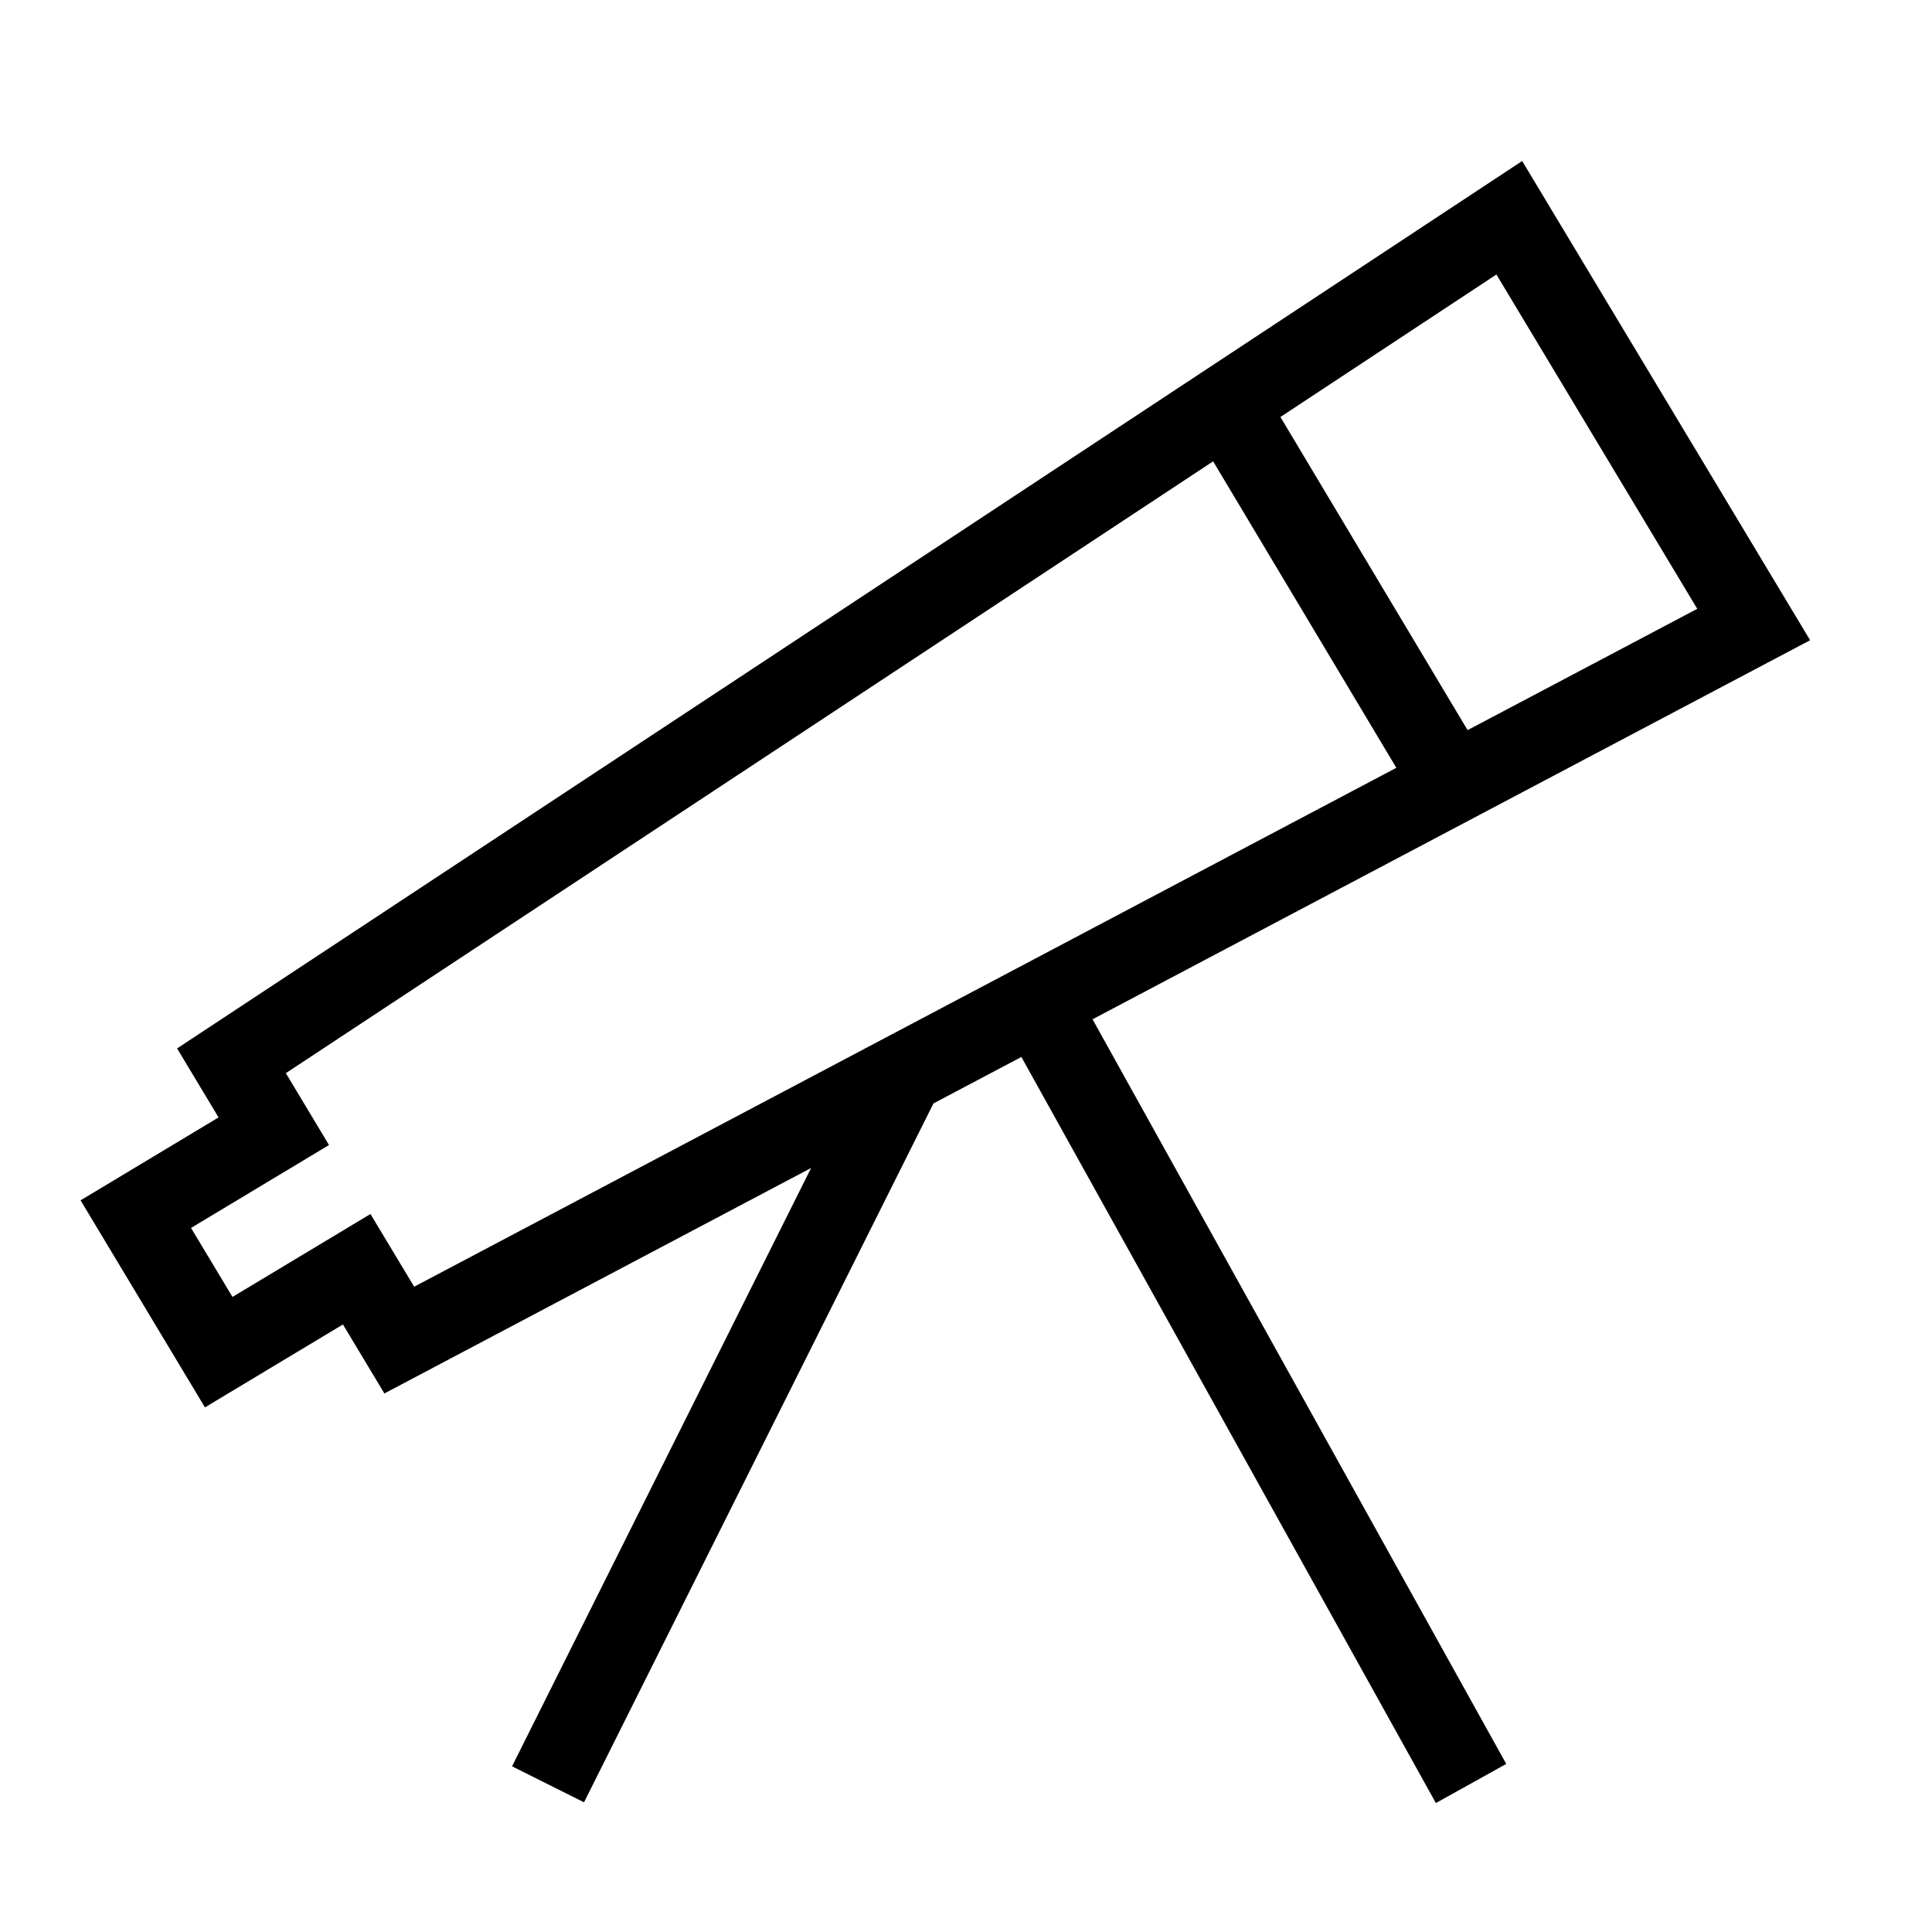 <svg height="24" viewBox="0 0 24 24" width="24" xmlns="http://www.w3.org/2000/svg"><path d="m10.076 14.509-5.301 2.801-.515-.857-1.714 1.03-1.545-2.572 1.714-1.03-.515-.857 16.709-11.024 3.577 5.953-8.914 4.709 5.139 9.25-.874.486-5.149-9.268-1.092.577-4.341 8.682-.894-.447zm4.994-8.778-11.519 7.6.536.893-1.714 1.03.515.857 1.714-1.03.543.903 12.201-6.446zm.836-.551 2.325 3.89 2.853-1.507-2.495-4.153z" fill-rule="evenodd"/></svg>